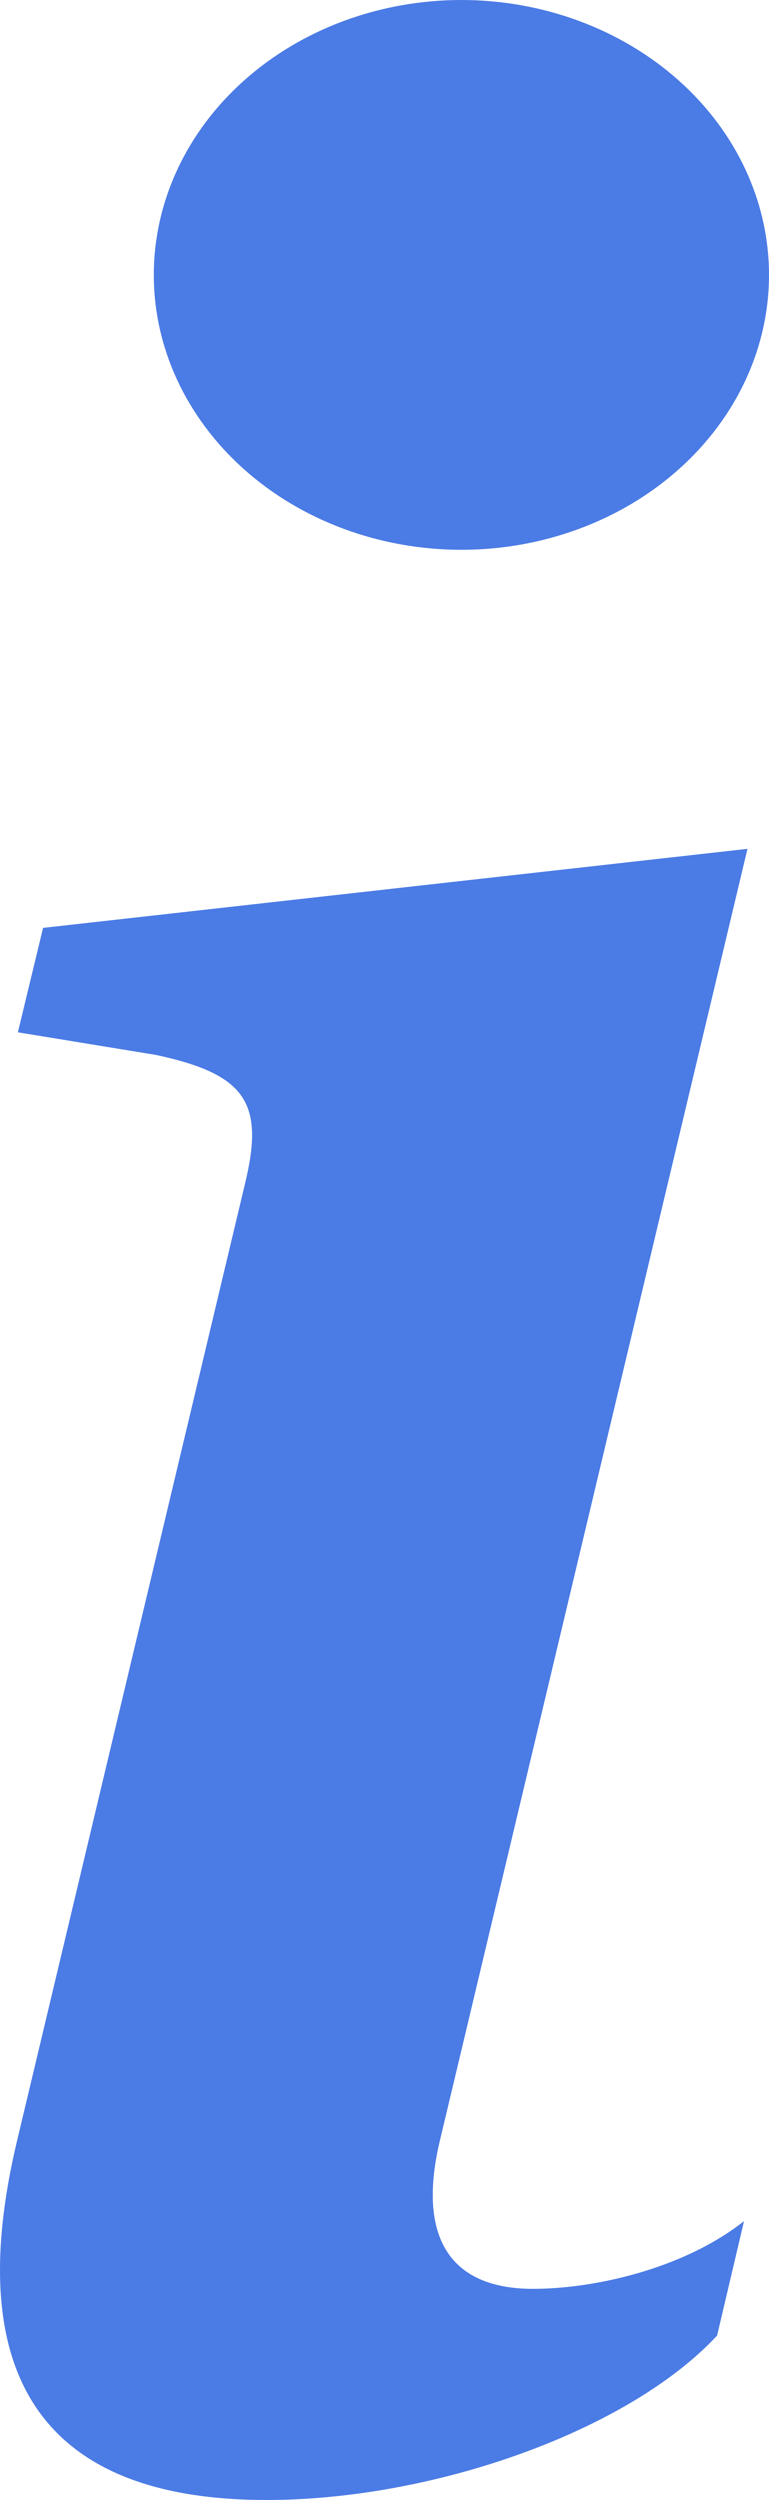 <svg width="4" height="13" viewBox="0 0 4 13" fill="none" xmlns="http://www.w3.org/2000/svg">
<path id="Vector" d="M3.888 4.414L0.224 4.825L0.093 5.368L0.813 5.486C1.283 5.587 1.376 5.738 1.274 6.157L0.093 11.114C-0.218 12.397 0.261 13 1.386 13C2.258 13 3.27 12.64 3.73 12.145L3.87 11.55C3.55 11.802 3.083 11.902 2.773 11.902C2.333 11.902 2.173 11.626 2.286 11.14L3.888 4.414ZM4 1.43C4 1.809 3.831 2.172 3.531 2.44C3.231 2.708 2.824 2.859 2.4 2.859C1.976 2.859 1.569 2.708 1.269 2.44C0.969 2.172 0.8 1.809 0.8 1.43C0.8 1.05 0.969 0.687 1.269 0.419C1.569 0.151 1.976 0 2.4 0C2.824 0 3.231 0.151 3.531 0.419C3.831 0.687 4 1.05 4 1.43Z" fill="#4B7BE5"/>
</svg>
